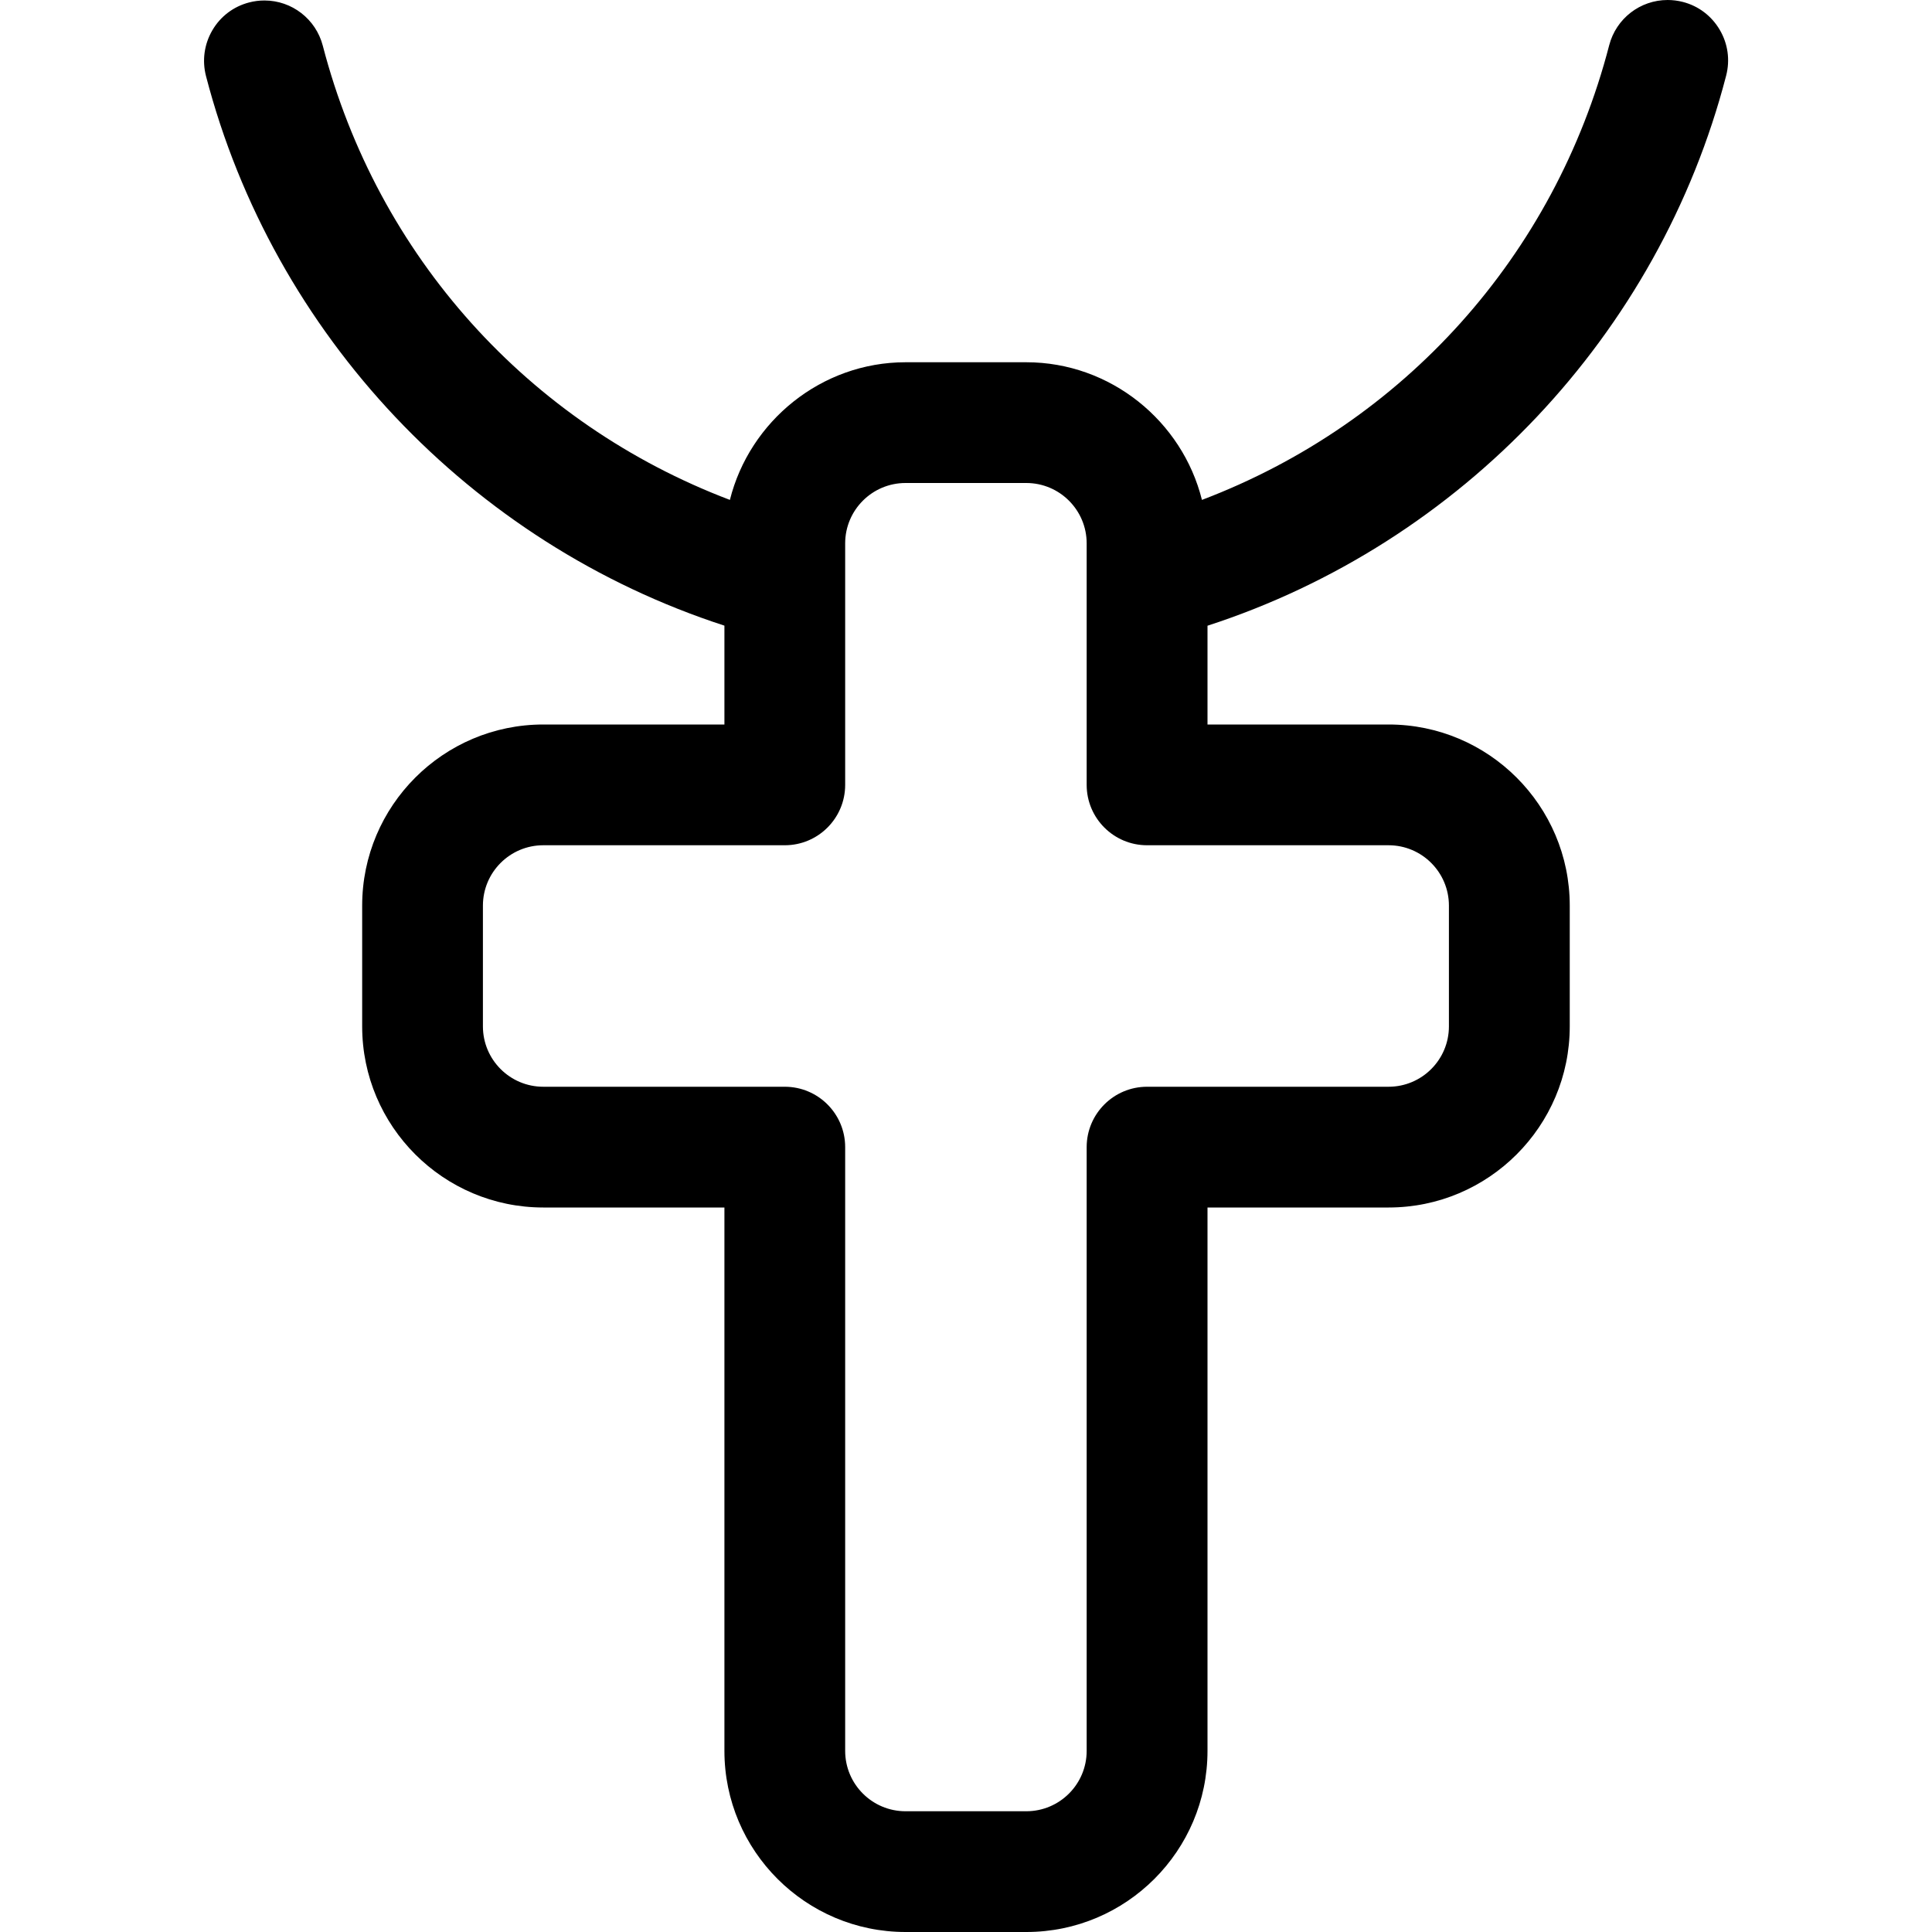 <?xml version="1.0" encoding="utf-8"?>
<!-- Generator: Adobe Illustrator 22.1.0, SVG Export Plug-In . SVG Version: 6.00 Build 0)  -->
<svg version="1.1" id="Layer_1" xmlns="http://www.w3.org/2000/svg" xmlns:xlink="http://www.w3.org/1999/xlink" x="0px" y="0px"
	 viewBox="0 0 24 24" style="enable-background:new 0 0 24 24;" xml:space="preserve">
<title>religion-cross-necklace</title>
<g>
	<path d="M11.249,24c-1.241,0-2.25-1.009-2.25-2.25V15h-2.25c-1.241,0-2.25-1.009-2.25-2.25v-1.5c0-1.241,1.009-2.25,2.25-2.25h2.25
		V7.772C5.848,6.749,3.393,4.156,2.559,0.945c-0.05-0.194-0.022-0.396,0.079-0.569C2.739,0.203,2.902,0.08,3.096,0.03
		c0.061-0.016,0.125-0.024,0.189-0.024c0.341,0,0.639,0.231,0.725,0.562c0.679,2.611,2.553,4.691,5.057,5.642
		C9.312,5.231,10.204,4.5,11.249,4.5h1.5c1.046,0,1.938,0.731,2.182,1.71c2.506-0.952,4.381-3.034,5.059-5.648
		C20.076,0.231,20.374,0,20.716,0c0.063,0,0.127,0.008,0.189,0.024c0.194,0.05,0.356,0.173,0.458,0.346
		c0.102,0.173,0.13,0.375,0.08,0.569c-0.833,3.215-3.289,5.81-6.443,6.834V9h2.25c1.241,0,2.25,1.009,2.25,2.25v1.5
		c0,1.241-1.009,2.25-2.25,2.25h-2.25v6.75c0,1.241-1.009,2.25-2.25,2.25H11.249z M6.749,10.5c-0.414,0-0.75,0.336-0.75,0.75v1.5
		c0,0.414,0.336,0.75,0.75,0.75h3c0.414,0,0.75,0.336,0.75,0.75v7.5c0,0.414,0.336,0.75,0.75,0.75h1.5c0.414,0,0.75-0.336,0.75-0.75
		v-7.5c0-0.414,0.336-0.75,0.75-0.75h3c0.414,0,0.75-0.336,0.75-0.75v-1.5c0-0.414-0.336-0.75-0.75-0.75h-3
		c-0.414,0-0.75-0.336-0.75-0.75v-3c0-0.414-0.336-0.75-0.75-0.75h-1.5c-0.414,0-0.75,0.336-0.75,0.75v3
		c0,0.414-0.336,0.75-0.75,0.75H6.749z"/>
</g>
</svg>
